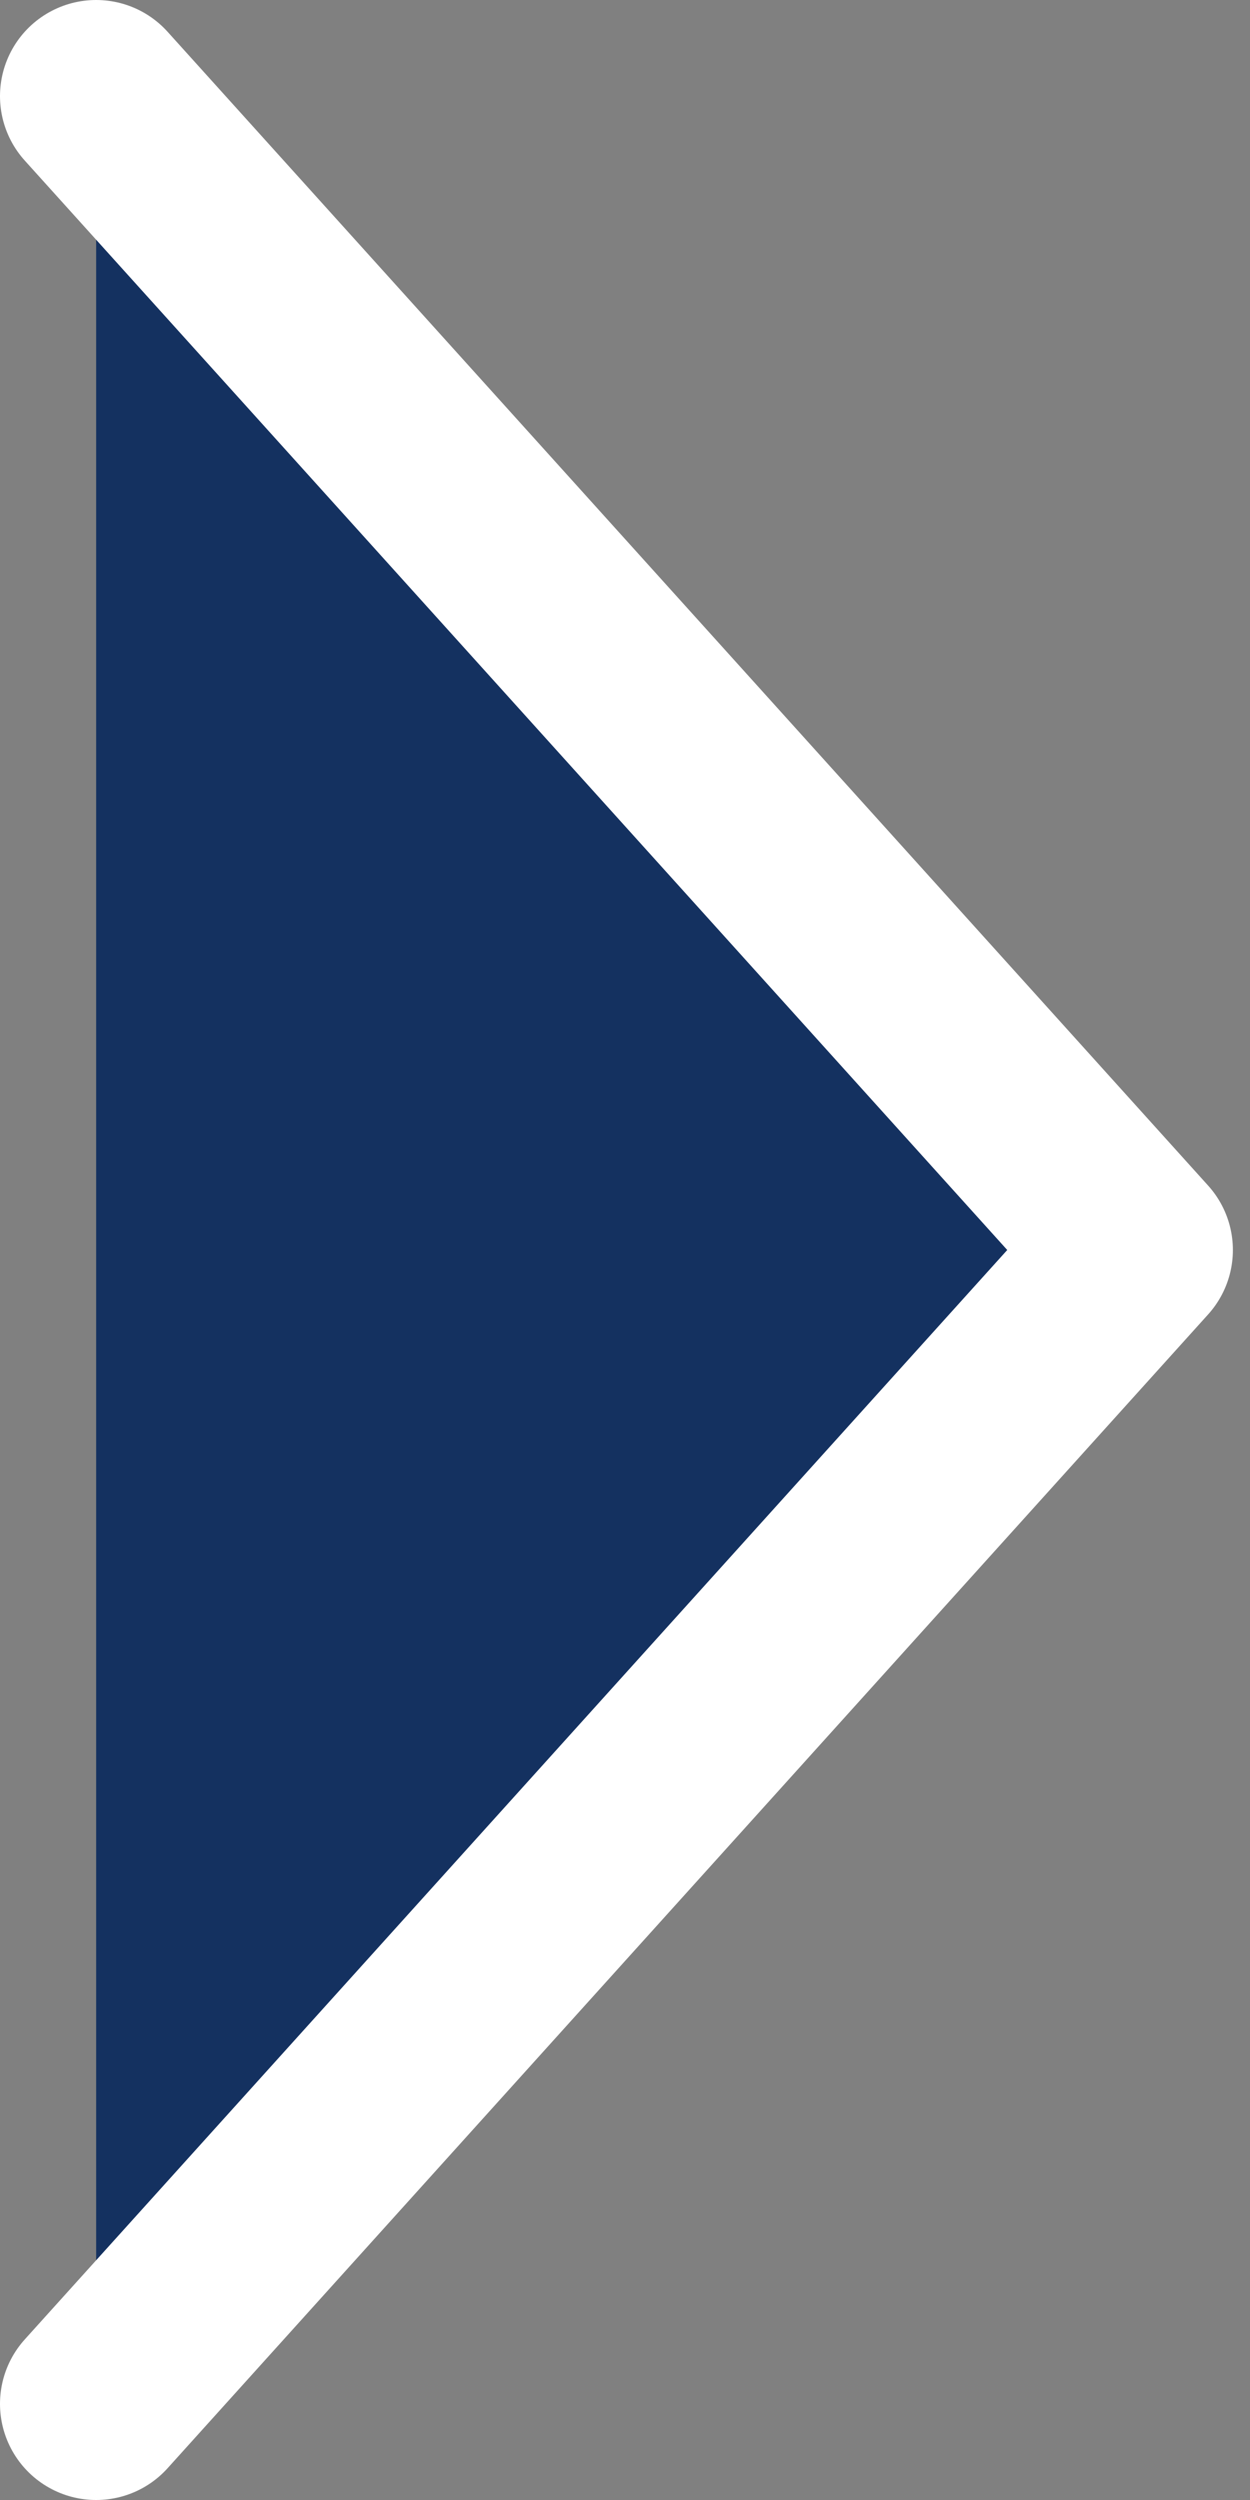 <svg width="13" height="26" viewBox="0 0 13 26" fill="none" xmlns="http://www.w3.org/2000/svg">
<rect x="0" y="0" width="13" height="26" fill="#808080" stroke="none"/>
<path d="M1 1L11.822 13L1 25" fill="#143160"/>
<path d="M1 1L11.822 13L1 25" stroke="white" stroke-width="2" stroke-linecap="round" stroke-linejoin="round"/>
</svg>
